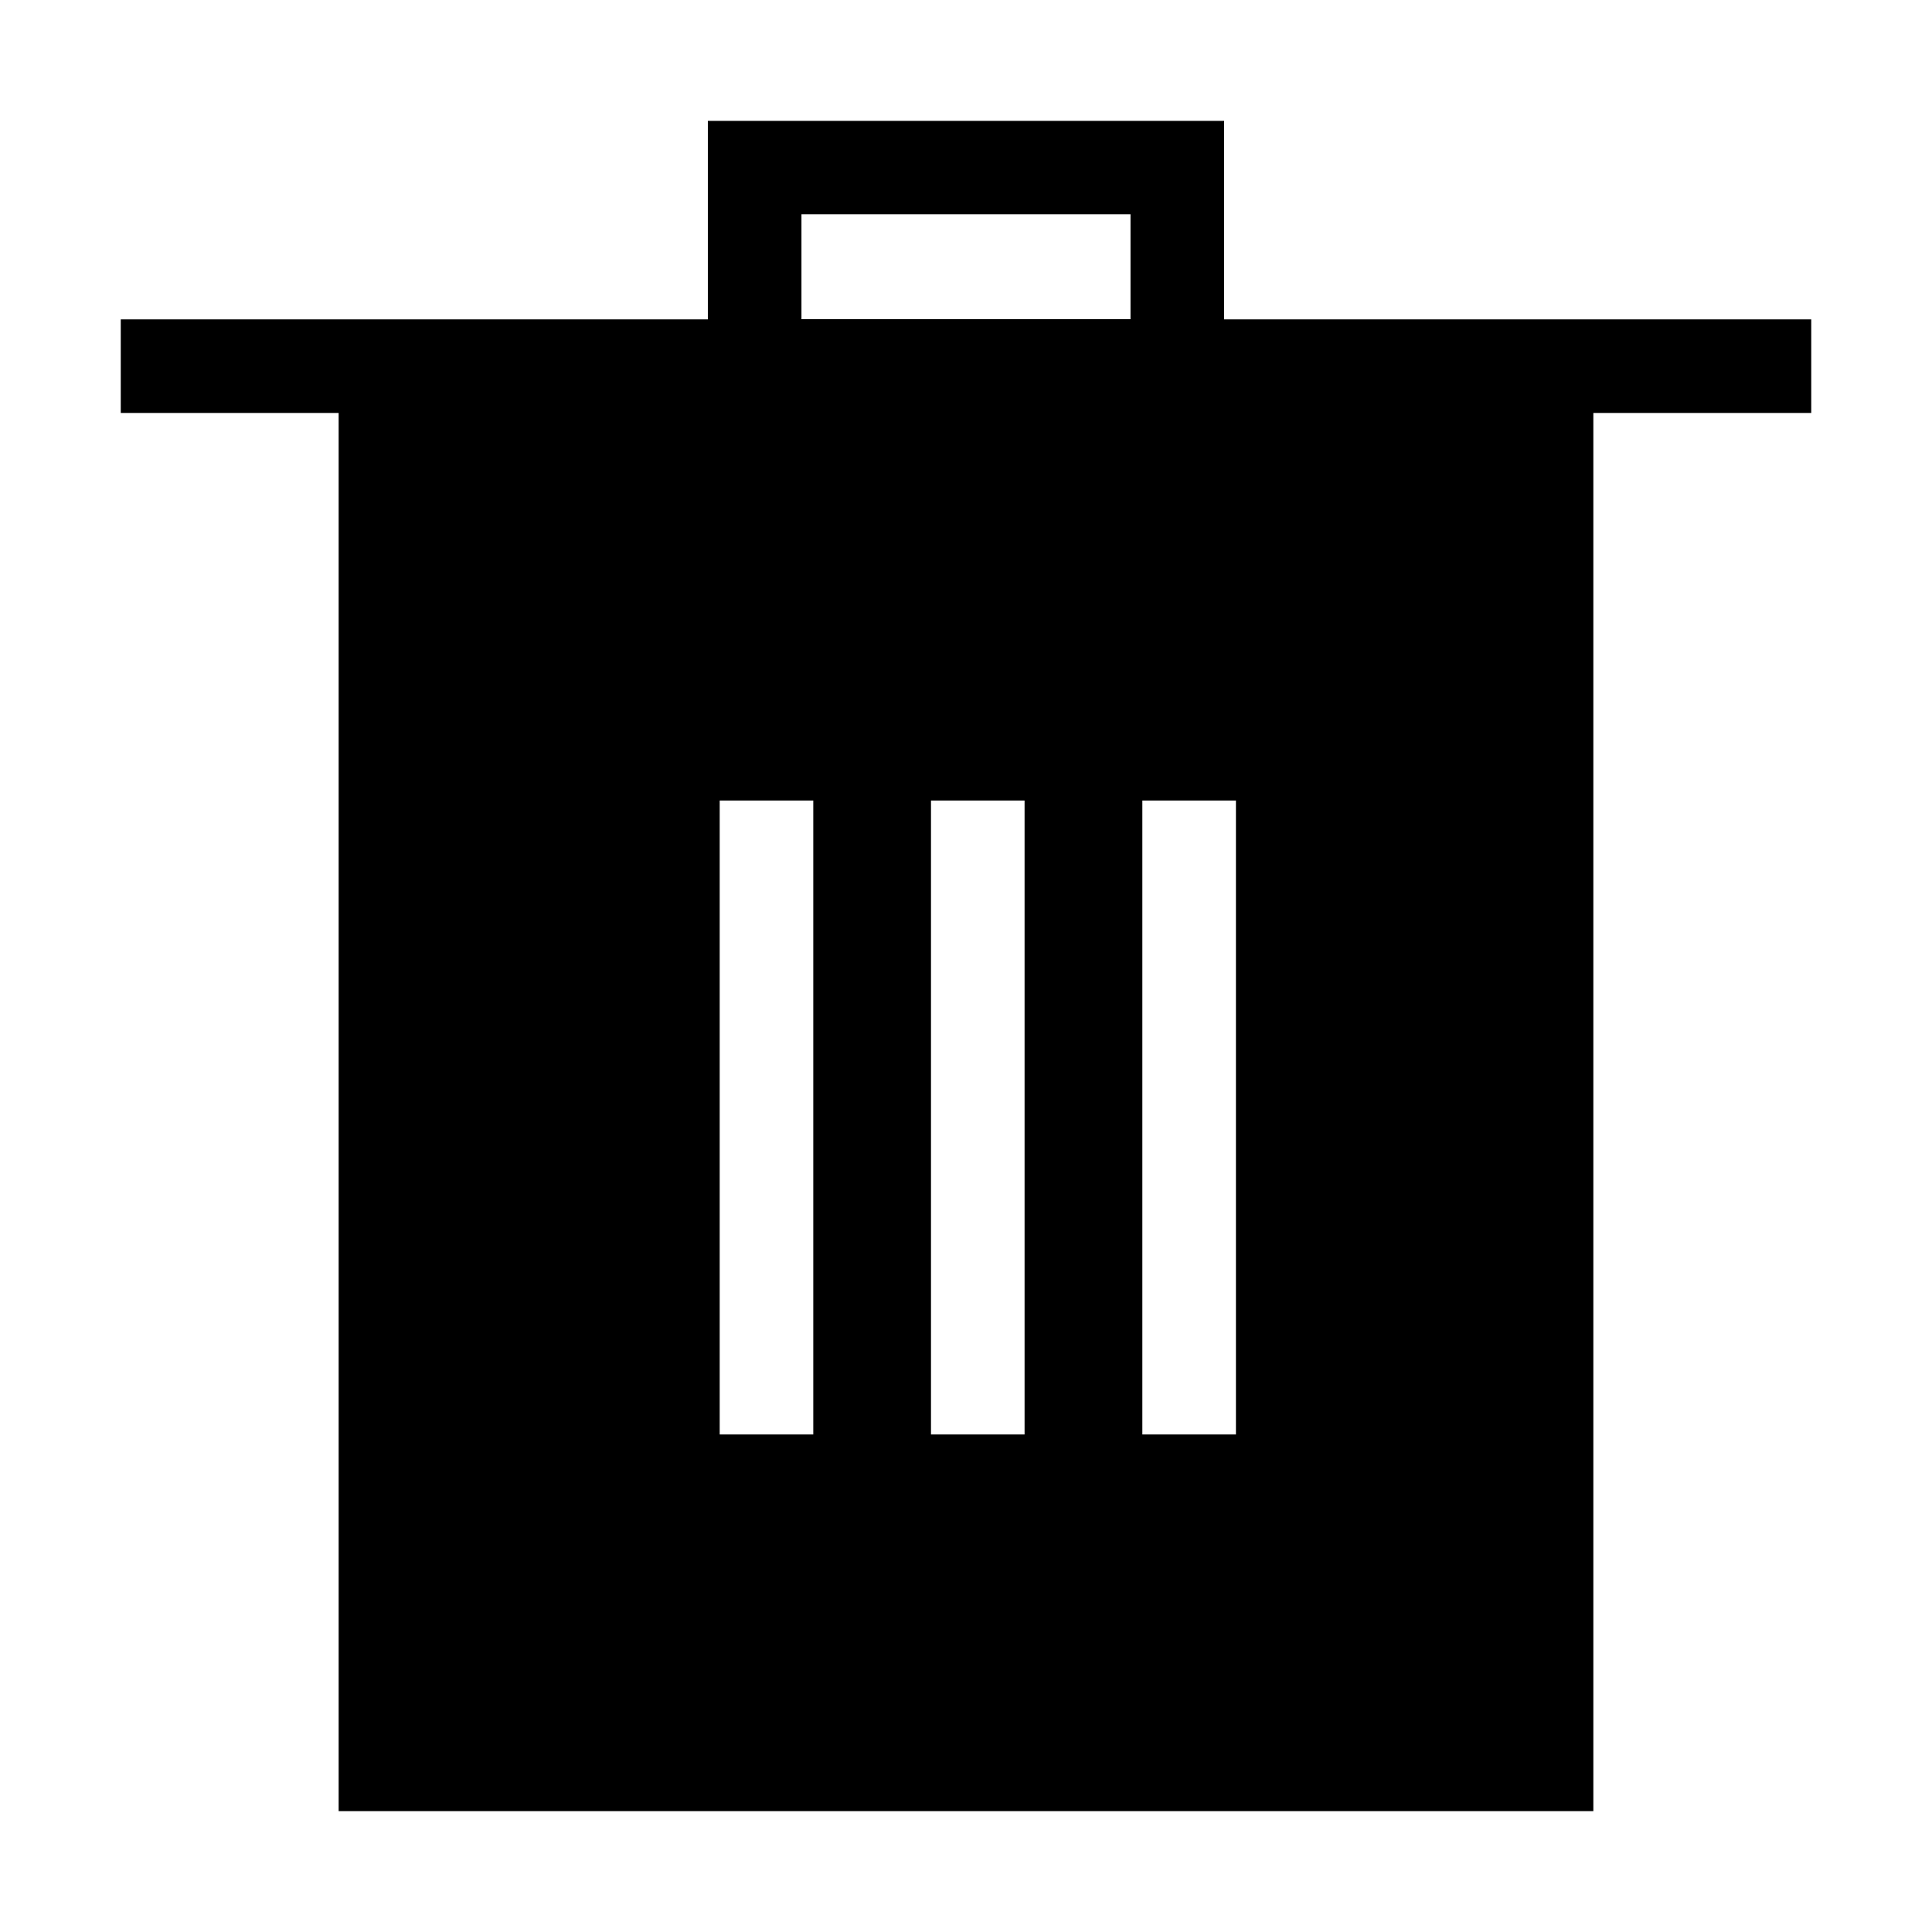 <?xml version="1.0" encoding="UTF-8"?>
<!DOCTYPE svg PUBLIC "-//W3C//DTD SVG 1.1//EN" "http://www.w3.org/Graphics/SVG/1.1/DTD/svg11.dtd">
<svg xmlns="http://www.w3.org/2000/svg" xml:space="preserve" width="64px" height="64px" version="1.1" shape-rendering="geometricPrecision" text-rendering="geometricPrecision" image-rendering="optimizeQuality" fill-rule="evenodd" clip-rule="evenodd"
viewBox="0 0 6400000 6400000"
 xmlns:xlink="http://www.w3.org/1999/xlink">
 <g id="Warstwa">
  <path fill="{color}" d="M400044 1057926l1944827 0 0 -657527 1710140 0 0 657527 1944945 0 0 310044 -721781 0 0 4631631 -4156350 0 0 -4631631 -721781 0 0 -310044zm3694180 1593918l0 2100025 -310044 0 0 -2100025 310044 0zm-1400096 0l0 2100025 -310044 0 0 -2100025 310044 0zm699930 0l0 2100025 -310044 0 0 -2100025 310044 0zm-739143 -1594508l1090052 0 0 -347485 -1090052 0 0 347485z"/>
 </g>
</svg>
